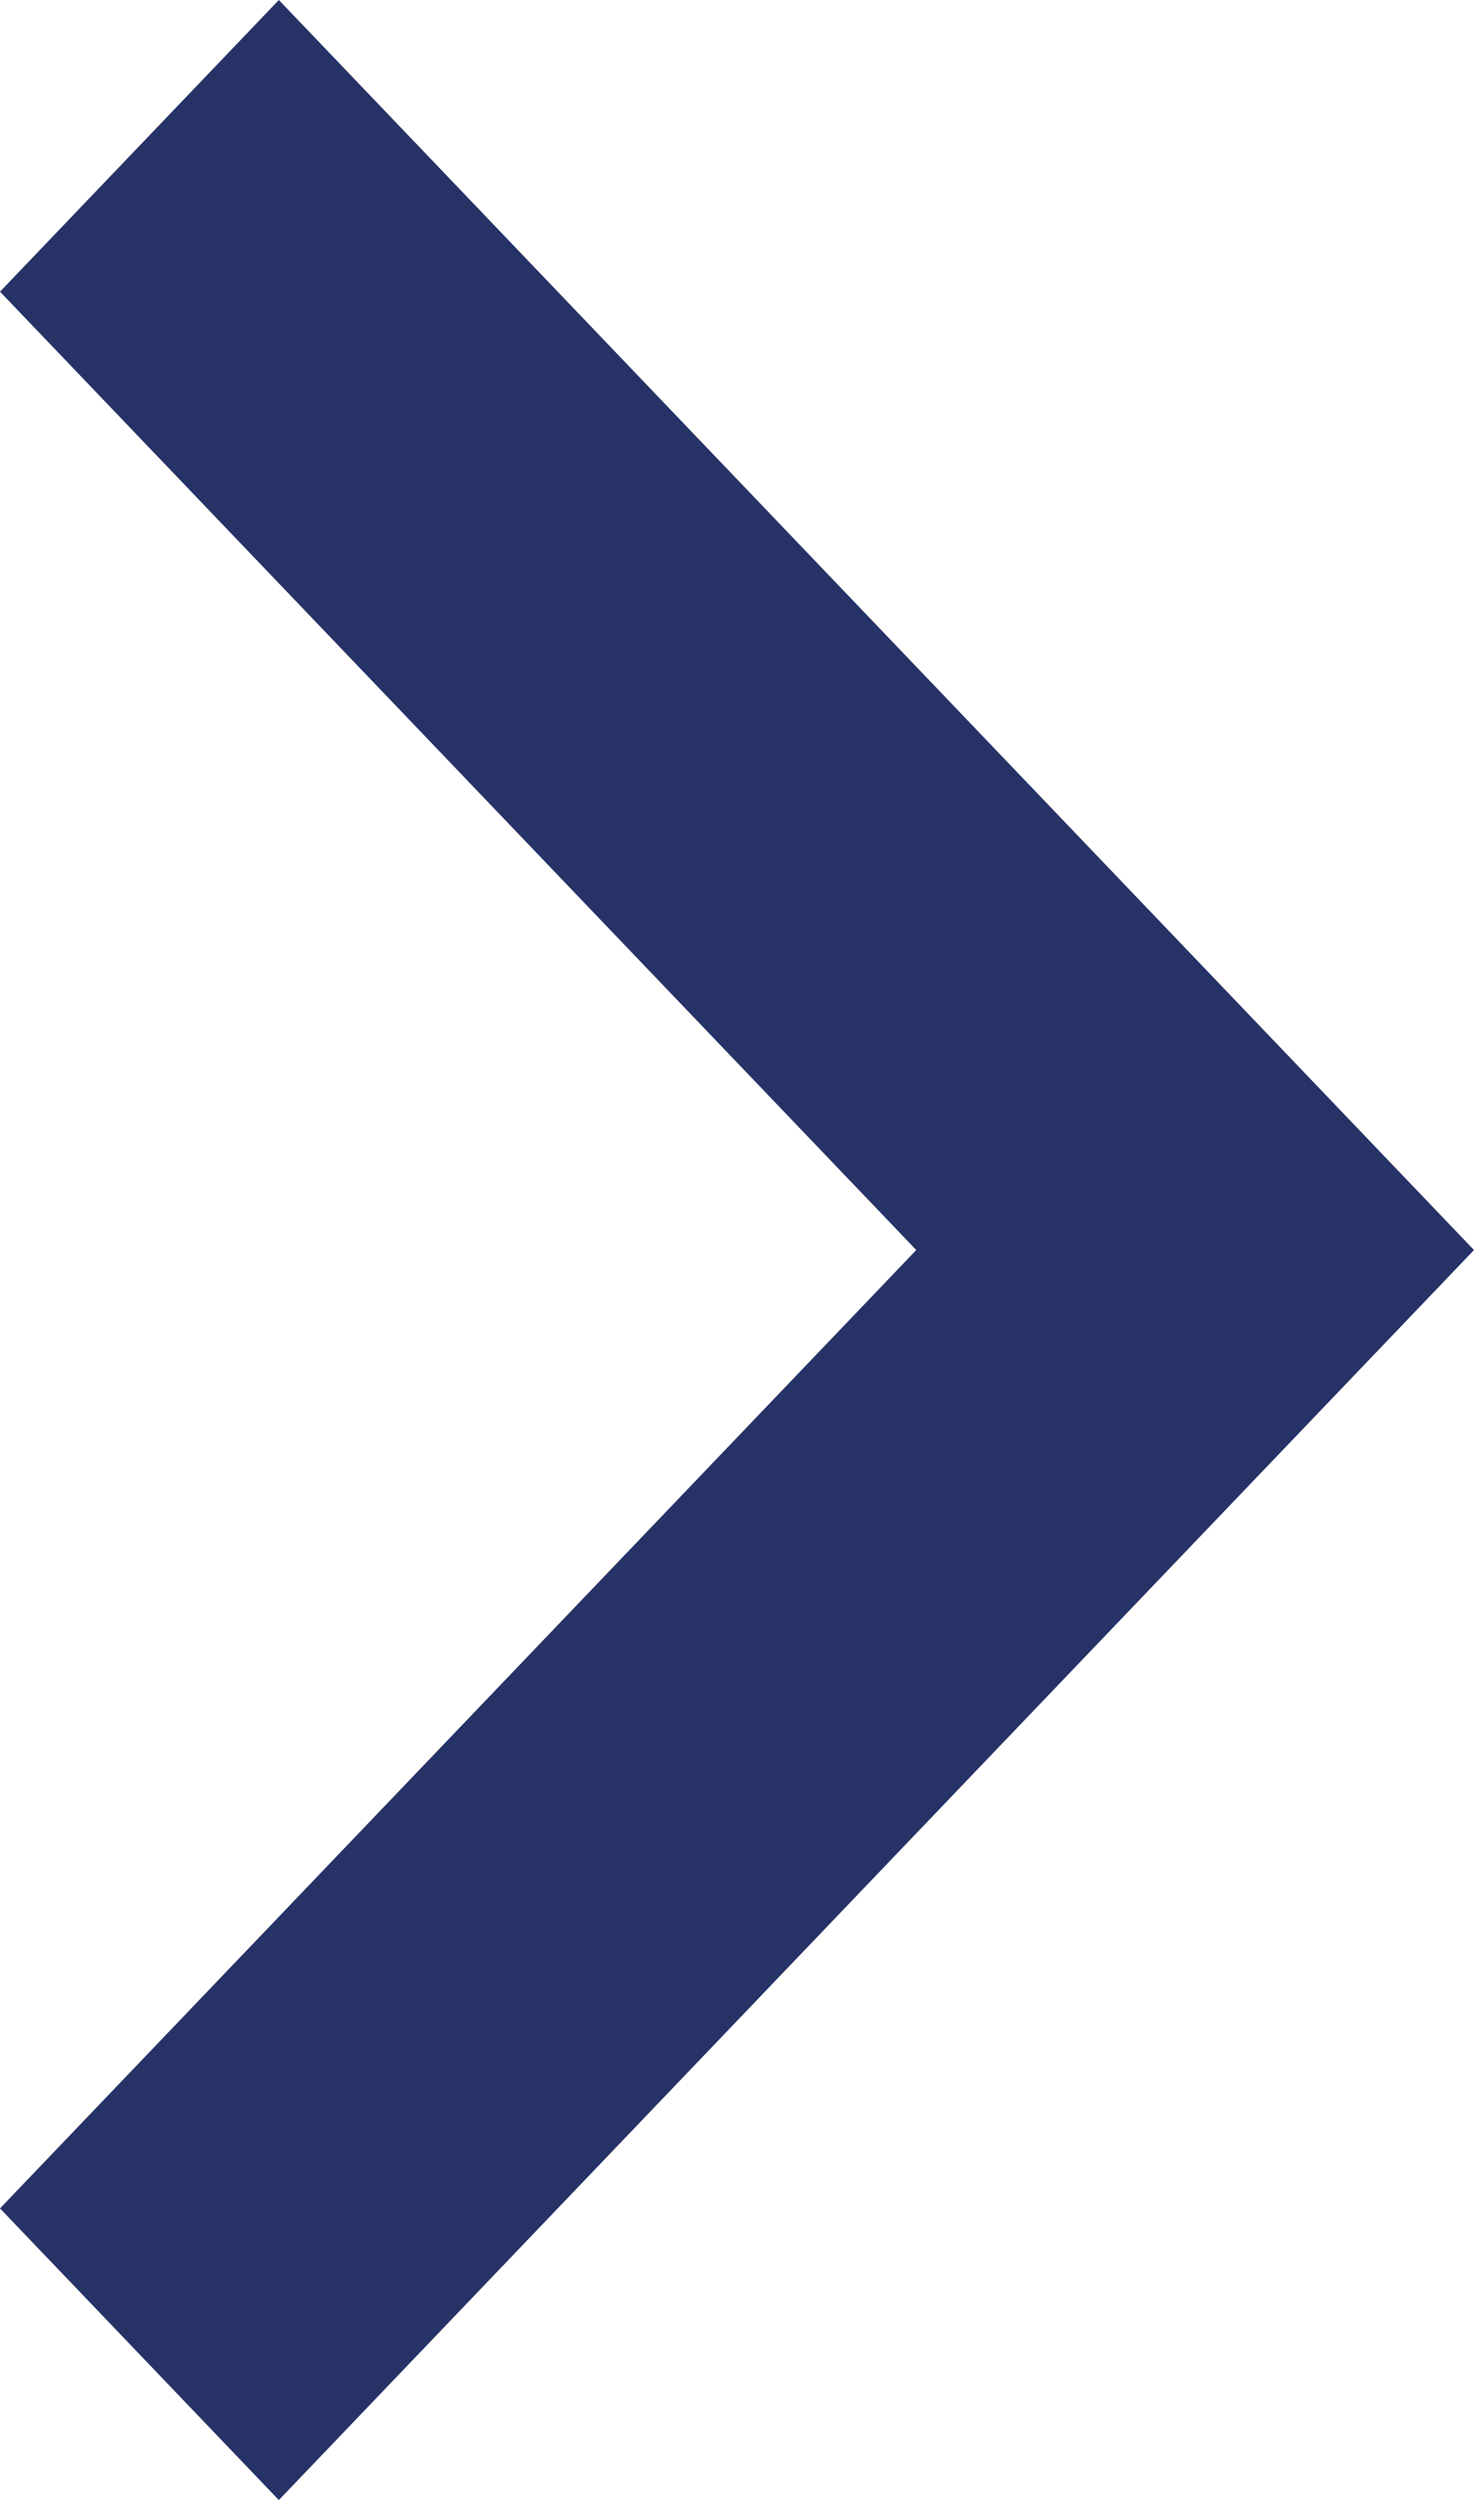 <svg width="23" height="39" viewBox="0 0 23 39" fill="none" xmlns="http://www.w3.org/2000/svg">
<path d="M23 19.5L4.351 39L-1.98887e-07 34.45L14.297 19.5L-1.50586e-06 4.55L4.351 -1.90204e-07L23 19.5Z" fill="#273266"/>
</svg>
